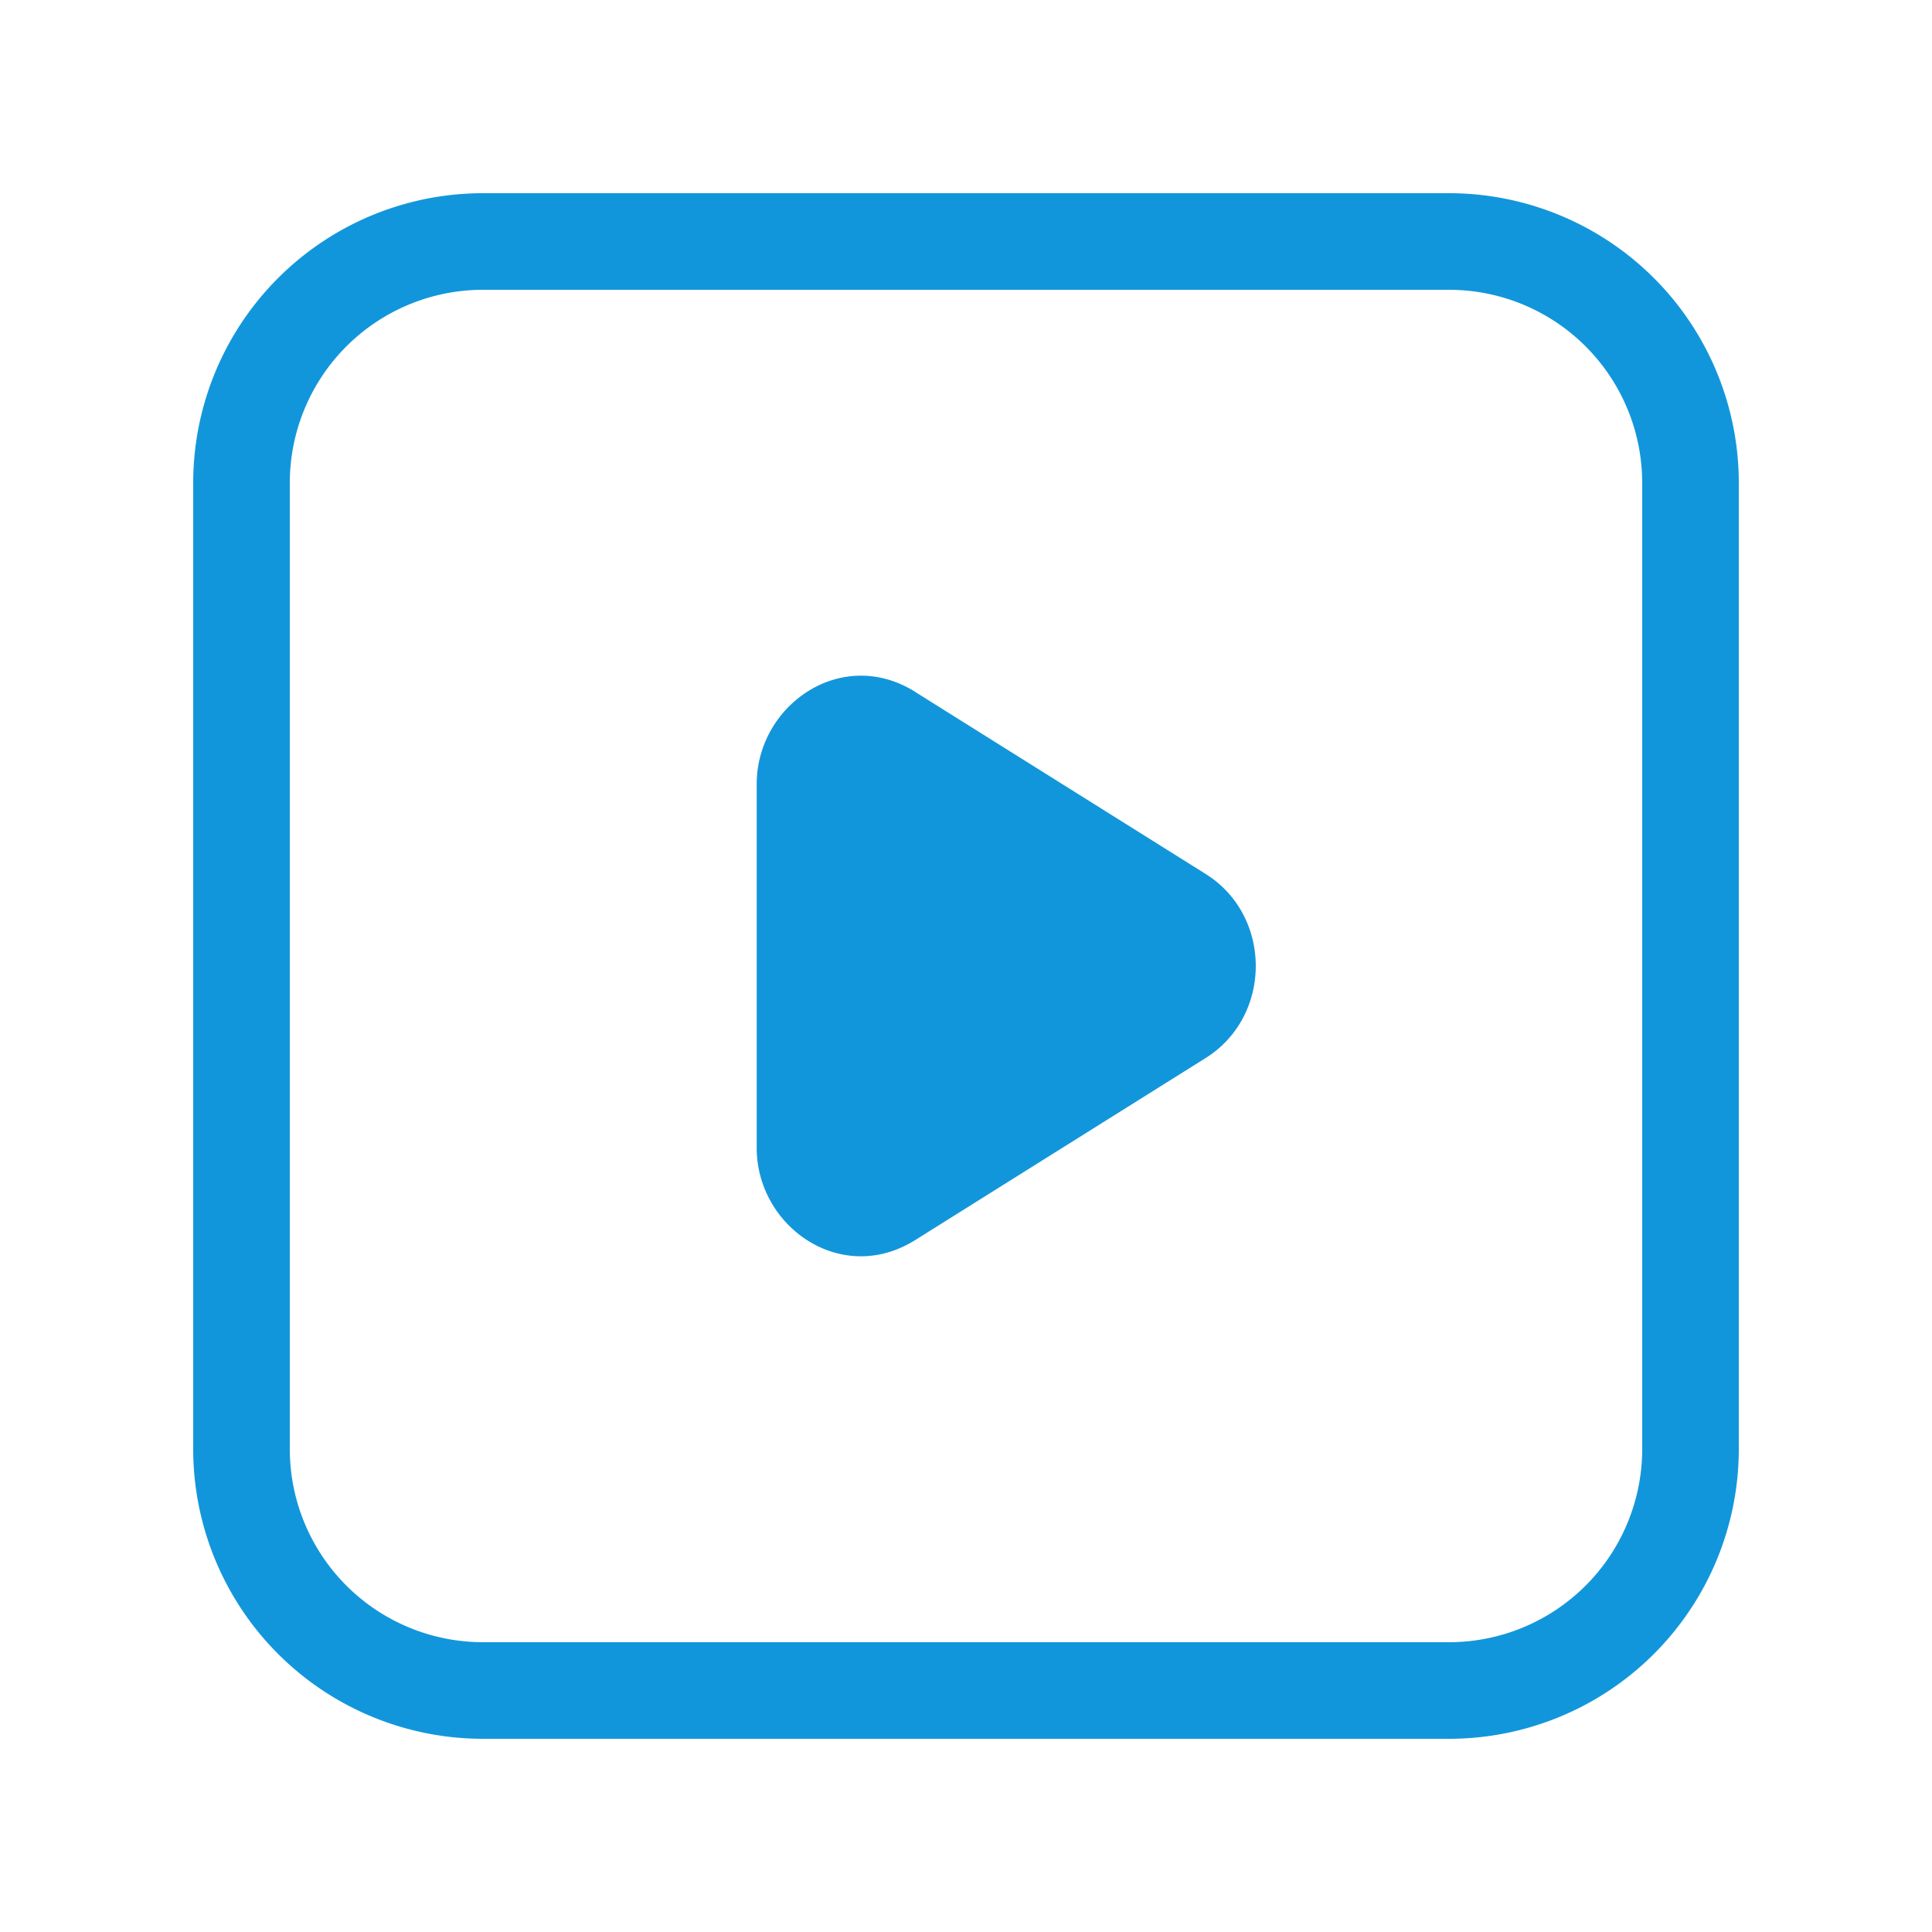 <?xml version="1.0" standalone="no"?><!DOCTYPE svg PUBLIC "-//W3C//DTD SVG 1.1//EN" "http://www.w3.org/Graphics/SVG/1.1/DTD/svg11.dtd"><svg t="1735854013296" class="icon" viewBox="0 0 1024 1024" version="1.1" xmlns="http://www.w3.org/2000/svg" p-id="9562" xmlns:xlink="http://www.w3.org/1999/xlink" width="81" height="81"><path d="M454.912 410.069c-1.28 0.768-2.645 2.432-2.645 5.504v192.853c0 3.029 1.408 4.693 2.645 5.461a2.987 2.987 0 0 0 1.536 0.512c0.213 0 0.683 0 1.493-0.555l153.856-96.427c1.323-0.853 2.56-2.603 2.56-5.419 0-2.859-1.195-4.608-2.56-5.419l-153.856-96.427c-0.811-0.555-1.28-0.555-1.493-0.555a3.072 3.072 0 0 0-1.536 0.469z m30.208-43.349c-39.168-24.533-84.053 7.083-84.053 48.853v192.853c0 41.771 44.885 73.387 84.053 48.811l153.856-96.427c35.456-22.187 35.499-75.435 0-97.621l-153.856-96.427z" p-id="9563" fill="#1296db"></path><path d="M256 153.6A102.4 102.4 0 0 0 153.6 256v512A102.4 102.4 0 0 0 256 870.4h512a102.4 102.4 0 0 0 102.4-102.4V256A102.4 102.4 0 0 0 768 153.6H256zM102.4 256A153.6 153.6 0 0 1 256 102.4h512A153.6 153.6 0 0 1 921.6 256v512a153.6 153.6 0 0 1-153.6 153.6H256A153.6 153.6 0 0 1 102.4 768V256z" p-id="9564" fill="#1296db"></path></svg>